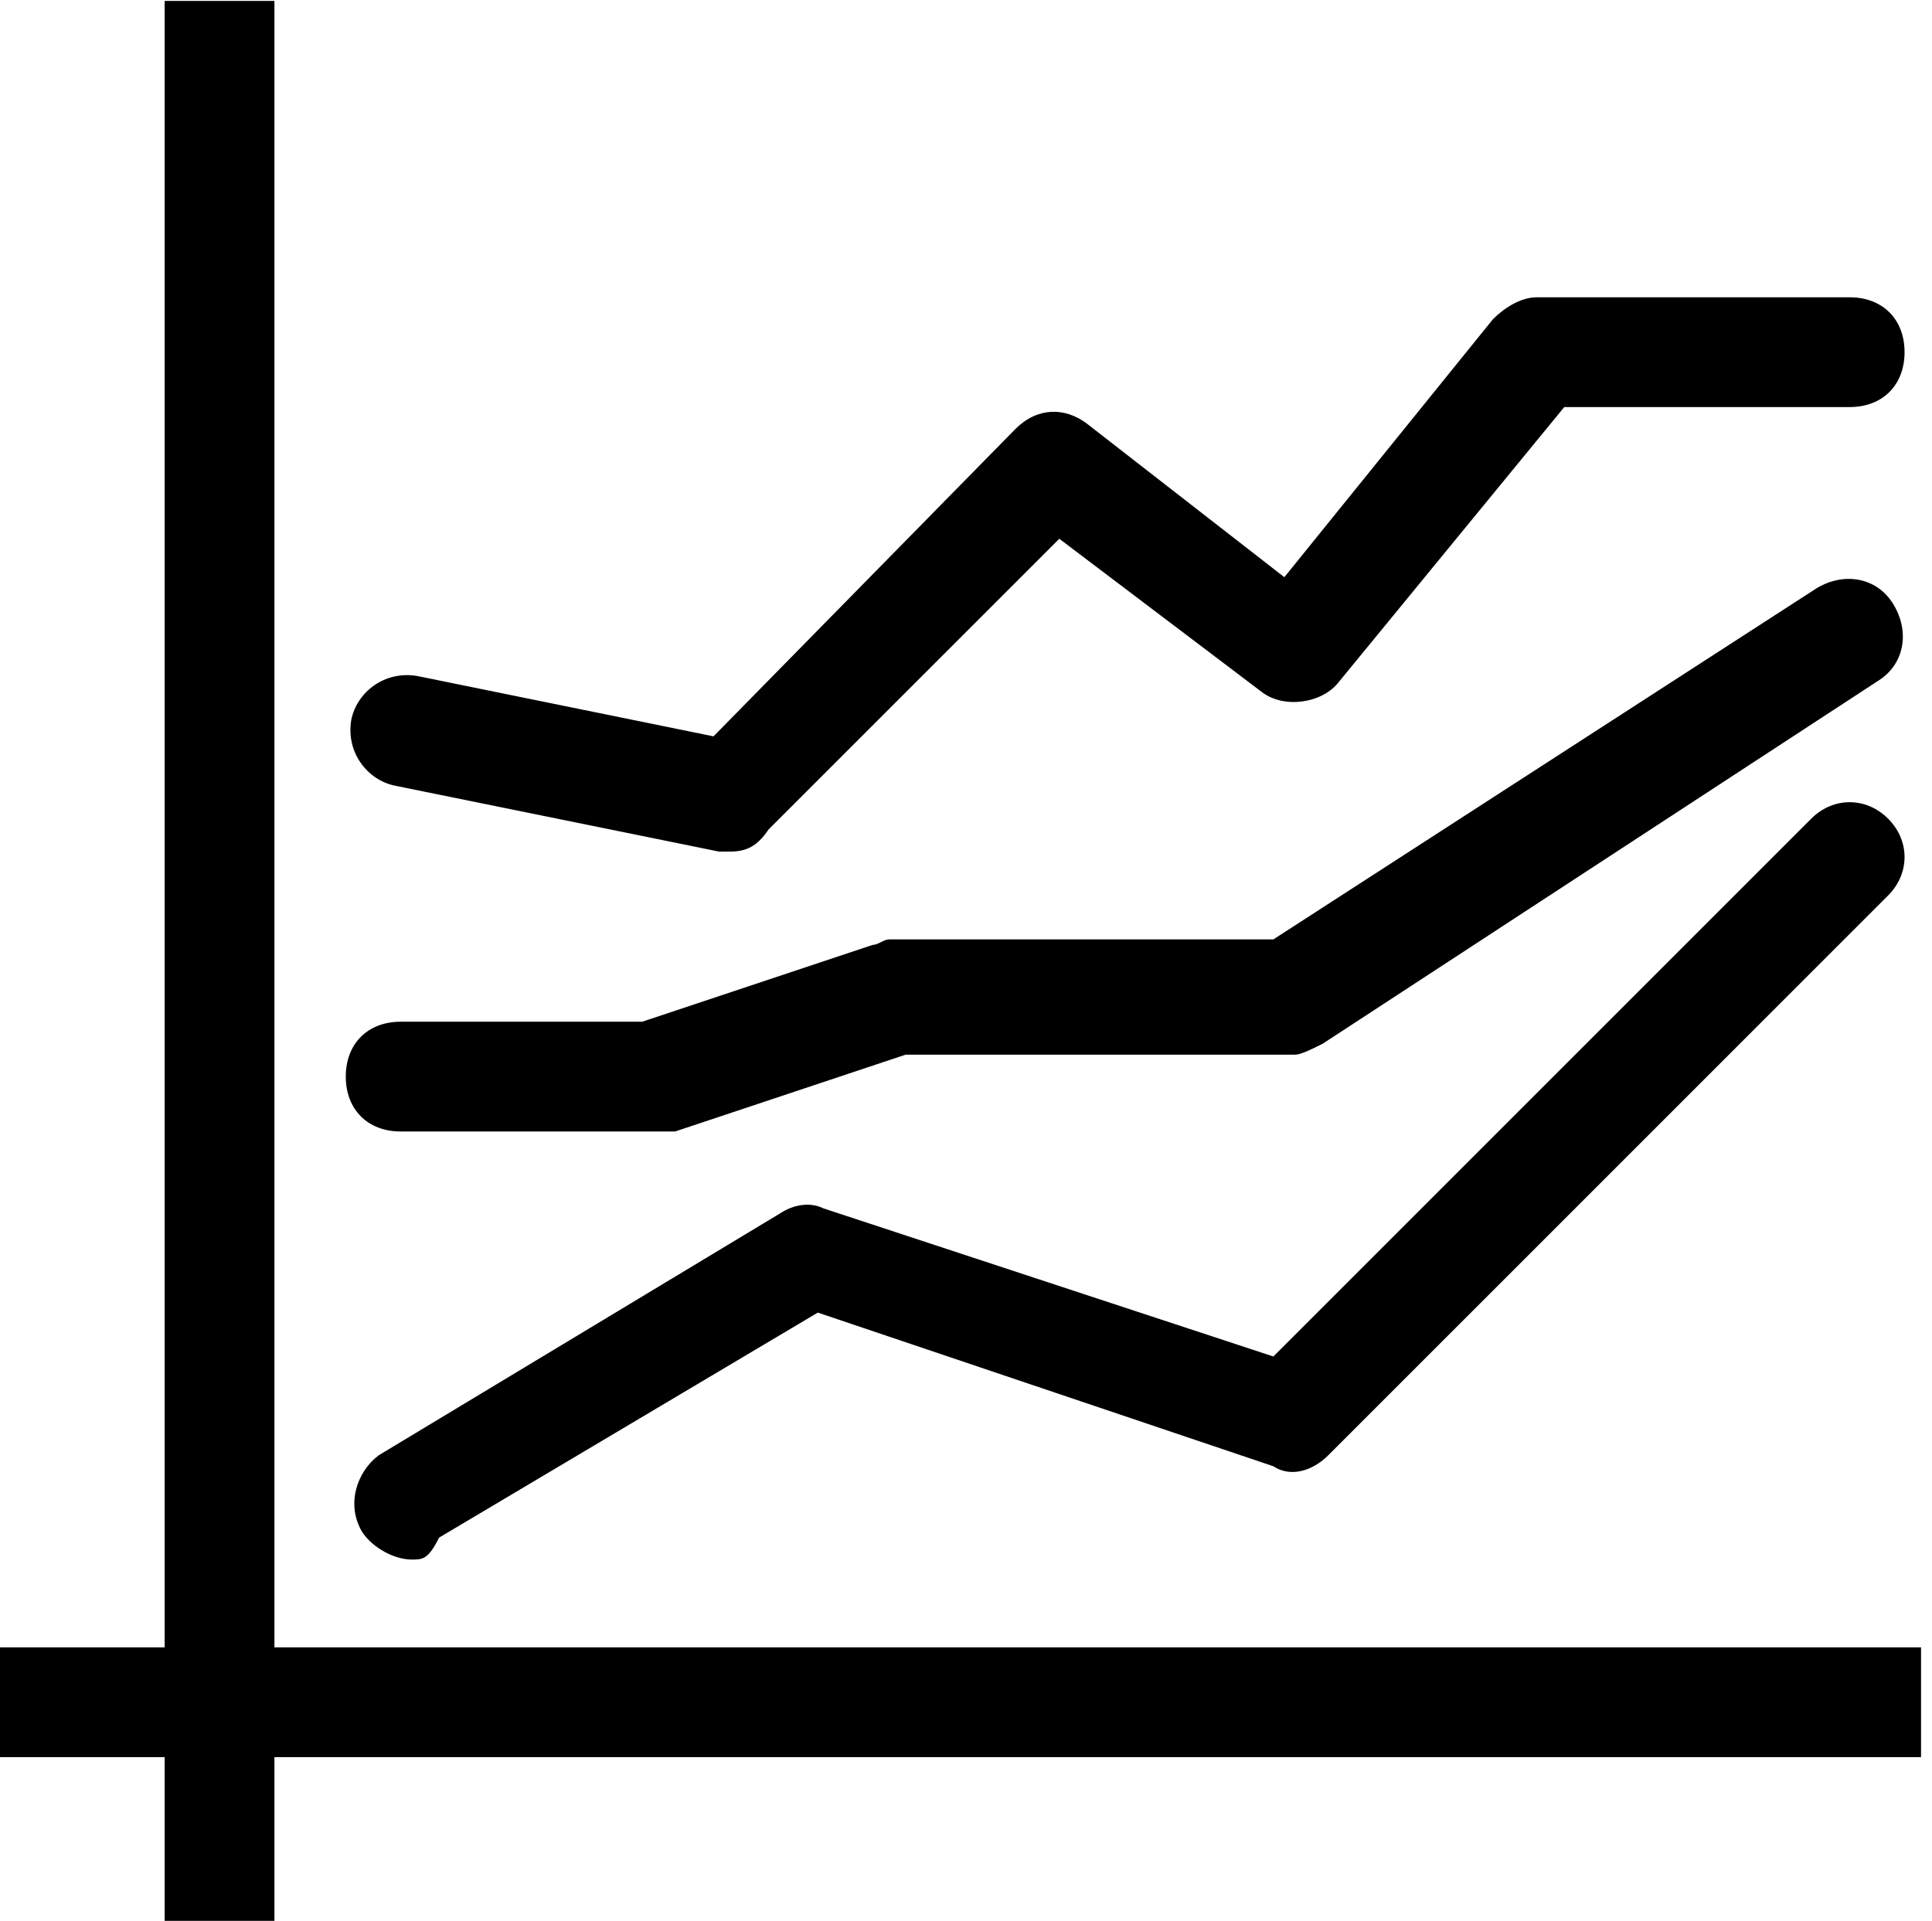 <?xml version="1.0" encoding="utf-8"?>
<!-- Generator: Adobe Illustrator 23.0.6, SVG Export Plug-In . SVG Version: 6.00 Build 0)  -->
<svg version="1.1" id="Laag_1" xmlns="http://www.w3.org/2000/svg" xmlns:xlink="http://www.w3.org/1999/xlink" x="0px" y="0px"
	 viewBox="0 0 35.2 35" style="enable-background:new 0 0 35.2 35;" xml:space="preserve">
<g id="Group_4259" transform="translate(-907 -4710.083)">
	<g id="Line_590">
		<rect x="907" y="4740.1" width="35" height="2"/>
	</g>
	<g id="Line_591">
		<rect x="910" y="4710.1" width="2" height="35"/>
	</g>
	<g id="Path_2896">
		<path d="M914.5,4738.5c-0.3,0-0.7-0.2-0.9-0.5c-0.3-0.5-0.1-1.1,0.3-1.4l7.3-4.4c0.3-0.2,0.6-0.2,0.8-0.1l8.2,2.7l9.8-9.8
			c0.4-0.4,1-0.4,1.4,0s0.4,1,0,1.4l-10.2,10.2c-0.3,0.3-0.7,0.4-1,0.2l-8.3-2.8l-6.9,4.1C914.8,4738.5,914.7,4738.5,914.5,4738.5z"
			/>
	</g>
	<g id="Path_2897">
		<path d="M918.9,4730.7h-4.6c-0.6,0-1-0.4-1-1s0.4-1,1-1h4.4l4.2-1.4c0.1,0,0.2-0.1,0.3-0.1h7l9.9-6.4c0.5-0.3,1.1-0.2,1.4,0.3
			c0.3,0.5,0.2,1.1-0.3,1.4l-10.1,6.6c-0.2,0.1-0.4,0.2-0.5,0.2h-7.1l-4.2,1.4C919.1,4730.7,919,4730.7,918.9,4730.7z"/>
	</g>
	<g id="Path_2898">
		<path d="M920.3,4725.6c-0.1,0-0.1,0-0.2,0l-5.9-1.2c-0.5-0.1-0.9-0.6-0.8-1.2c0.1-0.5,0.6-0.9,1.2-0.8l5.4,1.1l5.5-5.6
			c0.4-0.4,0.9-0.4,1.3-0.1l3.6,2.8l3.8-4.7c0.2-0.2,0.5-0.4,0.8-0.4h5.7c0.6,0,1,0.4,1,1s-0.4,1-1,1h-5.2l-4.1,5
			c-0.3,0.4-1,0.5-1.4,0.2l-3.7-2.8l-5.3,5.3C920.8,4725.5,920.6,4725.6,920.3,4725.6z"/>
	</g>
</g>
</svg>
